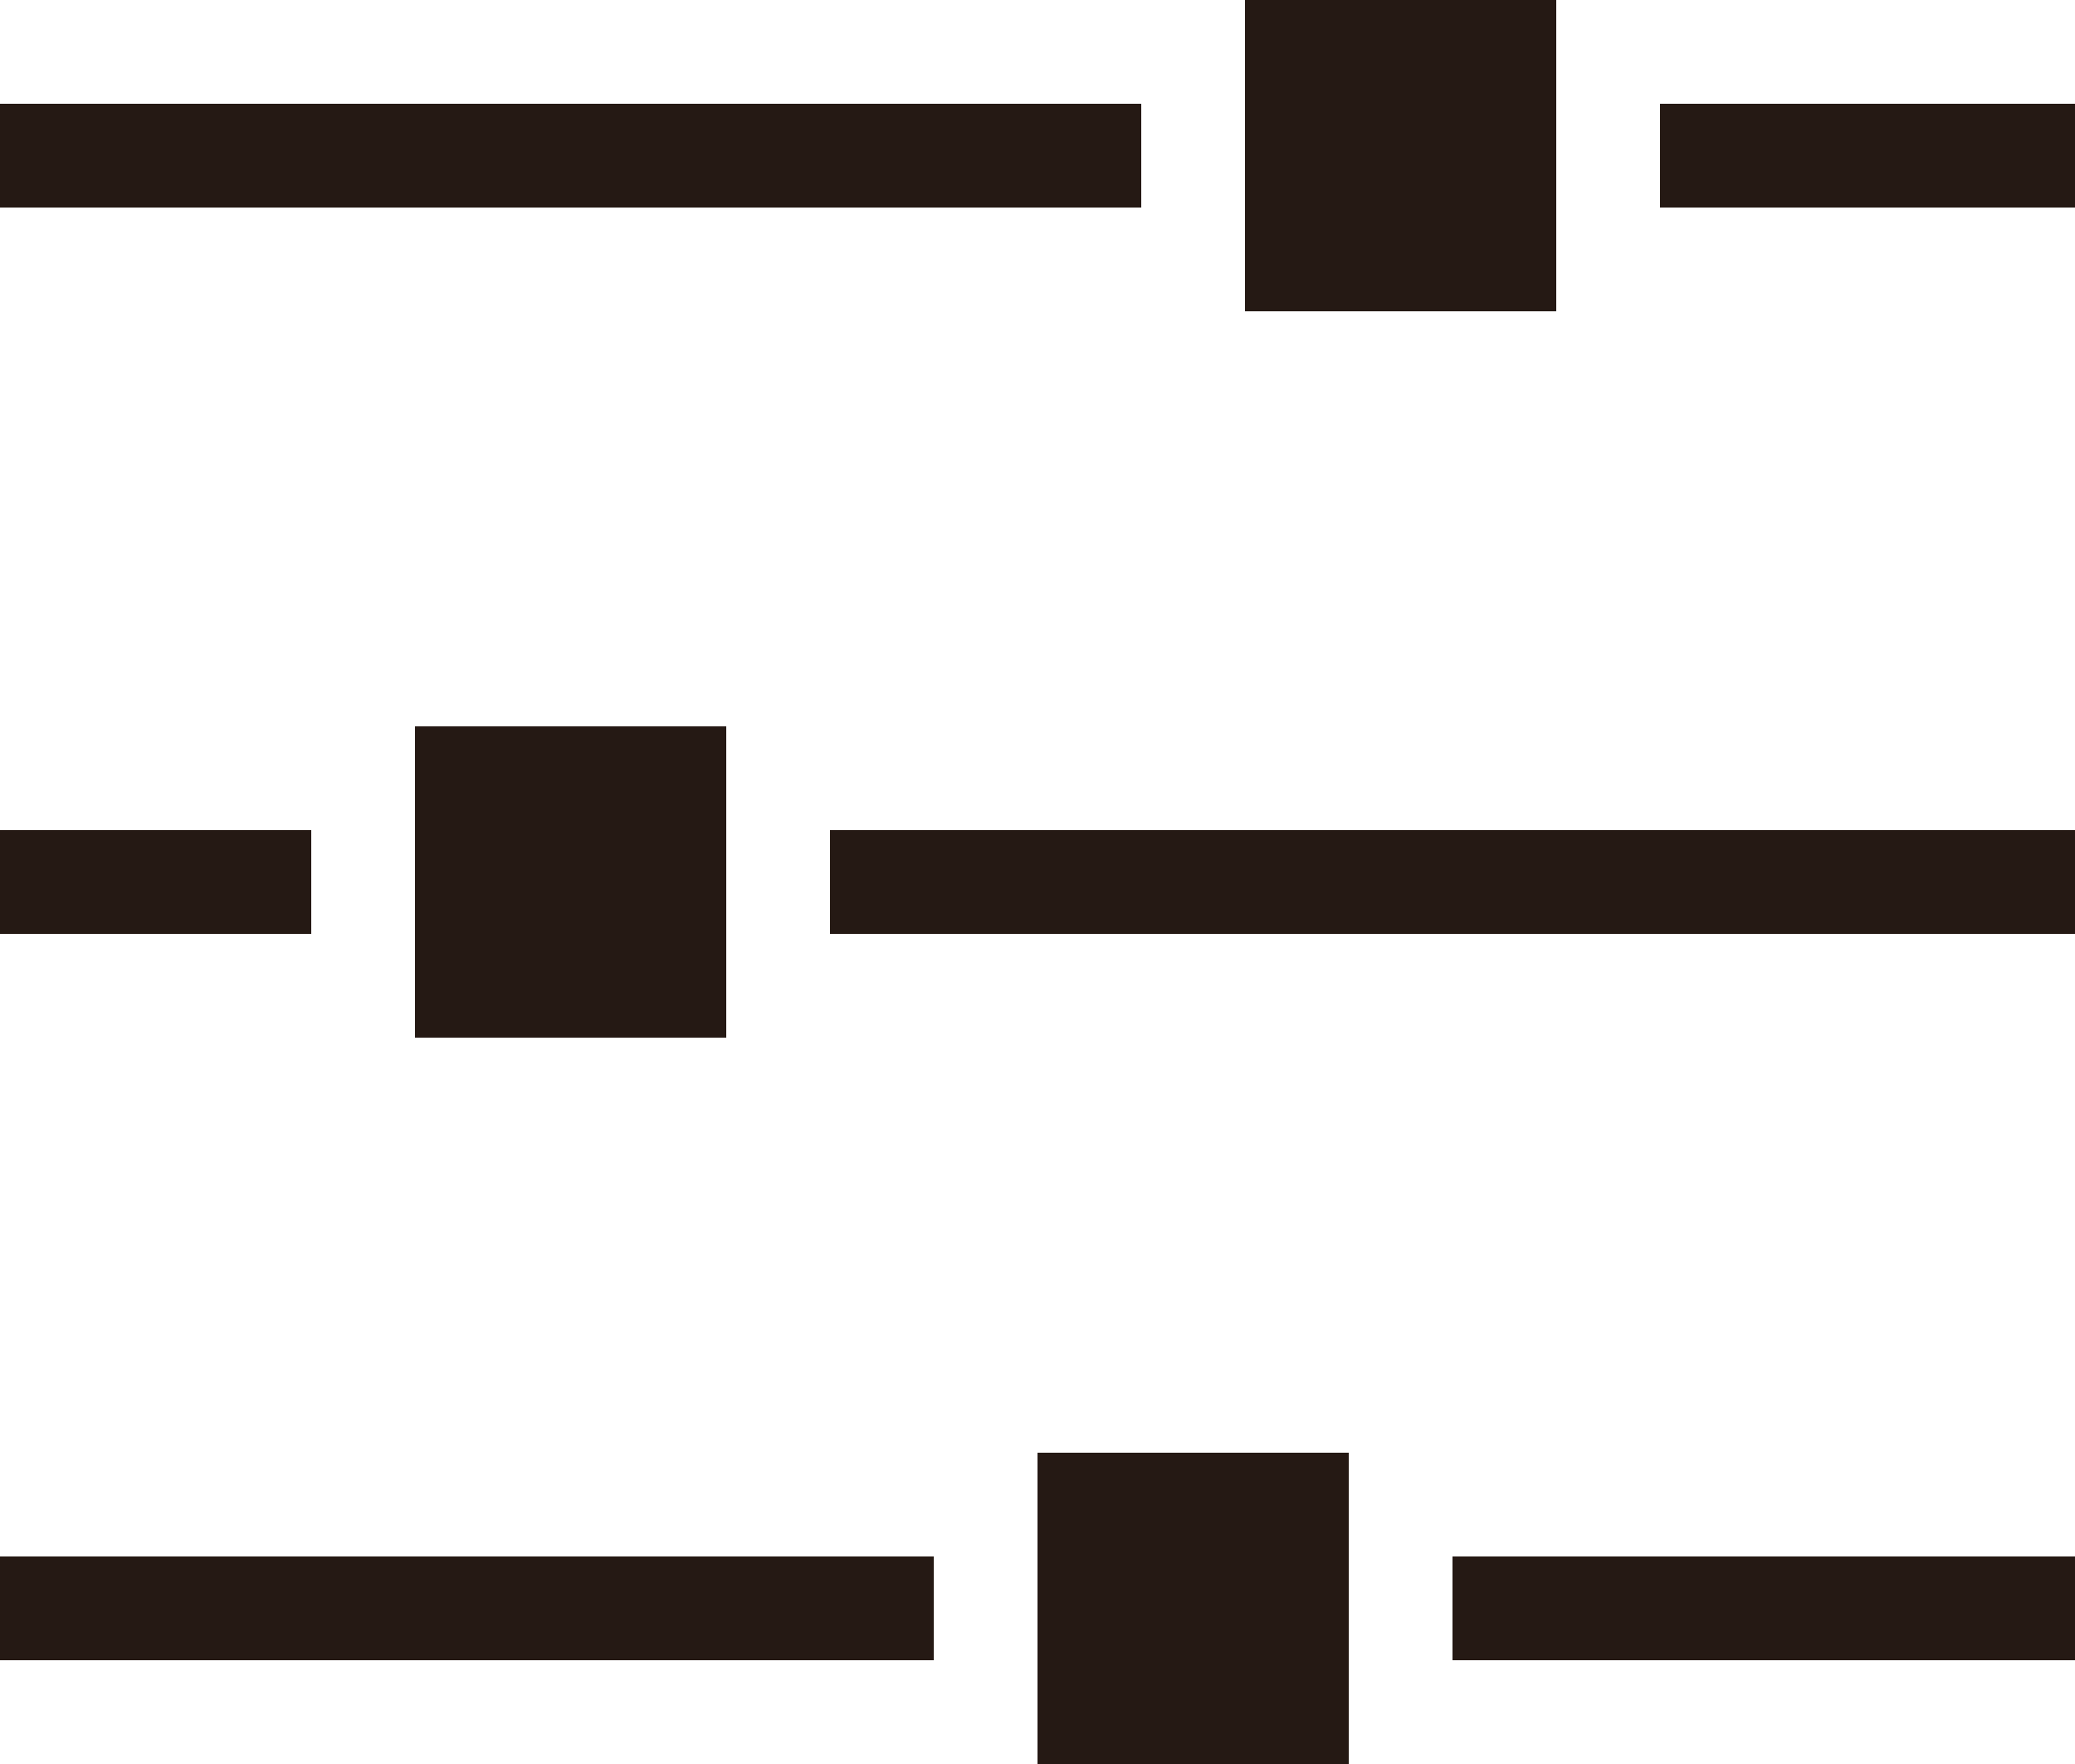 <svg xmlns="http://www.w3.org/2000/svg" width="20" height="17" viewBox="0 0 20 17">
  <path fill="#251914" d="M0,1 L11,1 L11,2 L0,2 L0,1 Z M16,1 L20,1 L20,2 L16,2 L16,1 Z M0,8 L3,8 L3,9 L0,9 L0,8 Z M8,8 L20,8 L20,9 L8,9 L8,8 Z M0,15 L9,15 L9,16 L0,16 L0,15 Z M14,15 L20,15 L20,16 L14,16 L14,15 Z M10,14 L13,14 L13,17 L10,17 L10,14 Z M4,7 L7,7 L7,10 L4,10 L4,7 Z M12,0 L15,0 L15,3 L12,3 L12,0 Z"/>
</svg>
